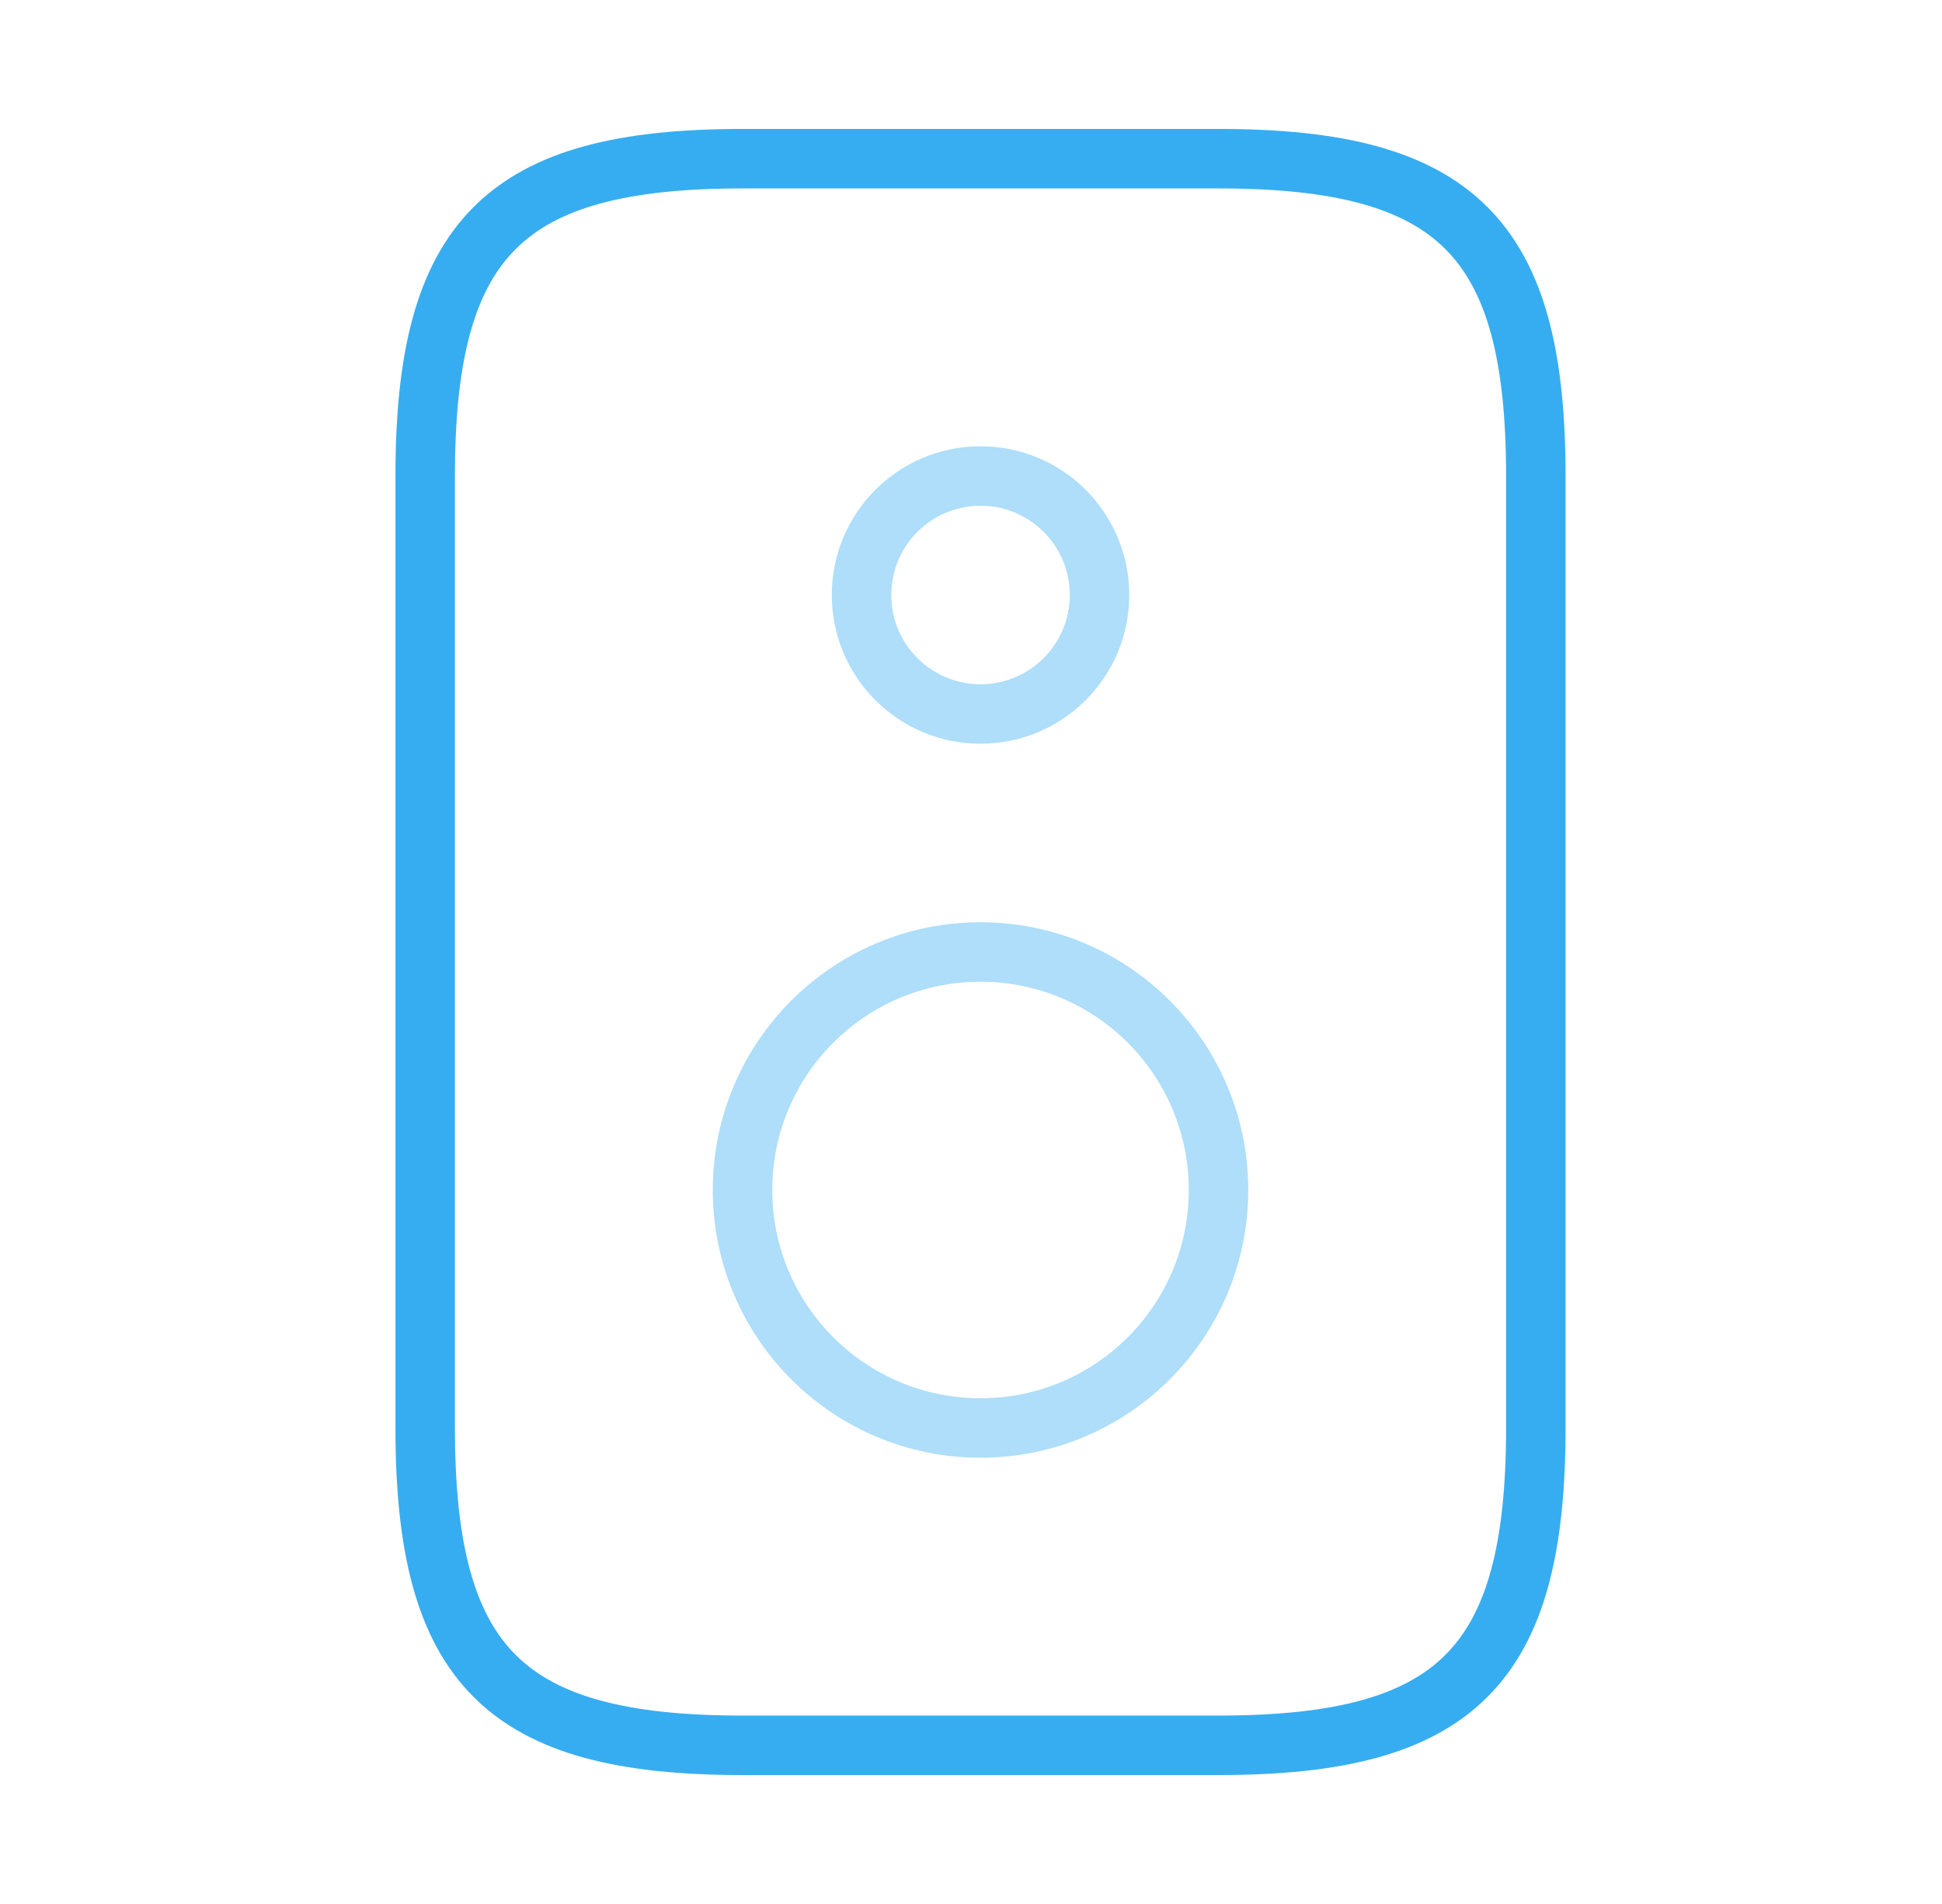 <svg width="51" height="50" viewBox="0 0 51 50" fill="none" xmlns="http://www.w3.org/2000/svg">
<path d="M19.5 45.833H32C38.25 45.833 40.333 43.75 40.333 37.5V12.5C40.333 6.25 38.25 4.167 32 4.167H19.5C13.25 4.167 11.166 6.25 11.166 12.5V37.5C11.166 43.75 13.25 45.833 19.5 45.833Z" stroke="#36ADF0" stroke-width="1.562" stroke-miterlimit="10" stroke-linecap="round" stroke-linejoin="round"/>
<path opacity="0.4" d="M25.75 37.5C29.202 37.5 32 34.702 32 31.25C32 27.798 29.202 25 25.75 25C22.298 25 19.5 27.798 19.5 31.25C19.5 34.702 22.298 37.5 25.75 37.5Z" stroke="#36ADF0" stroke-width="1.562" stroke-miterlimit="10" stroke-linecap="round" stroke-linejoin="round"/>
<path opacity="0.4" d="M25.75 18.75C27.476 18.75 28.875 17.351 28.875 15.625C28.875 13.899 27.476 12.5 25.75 12.5C24.024 12.5 22.625 13.899 22.625 15.625C22.625 17.351 24.024 18.75 25.75 18.75Z" stroke="#36ADF0" stroke-width="1.562" stroke-miterlimit="10" stroke-linecap="round" stroke-linejoin="round"/>
</svg>
